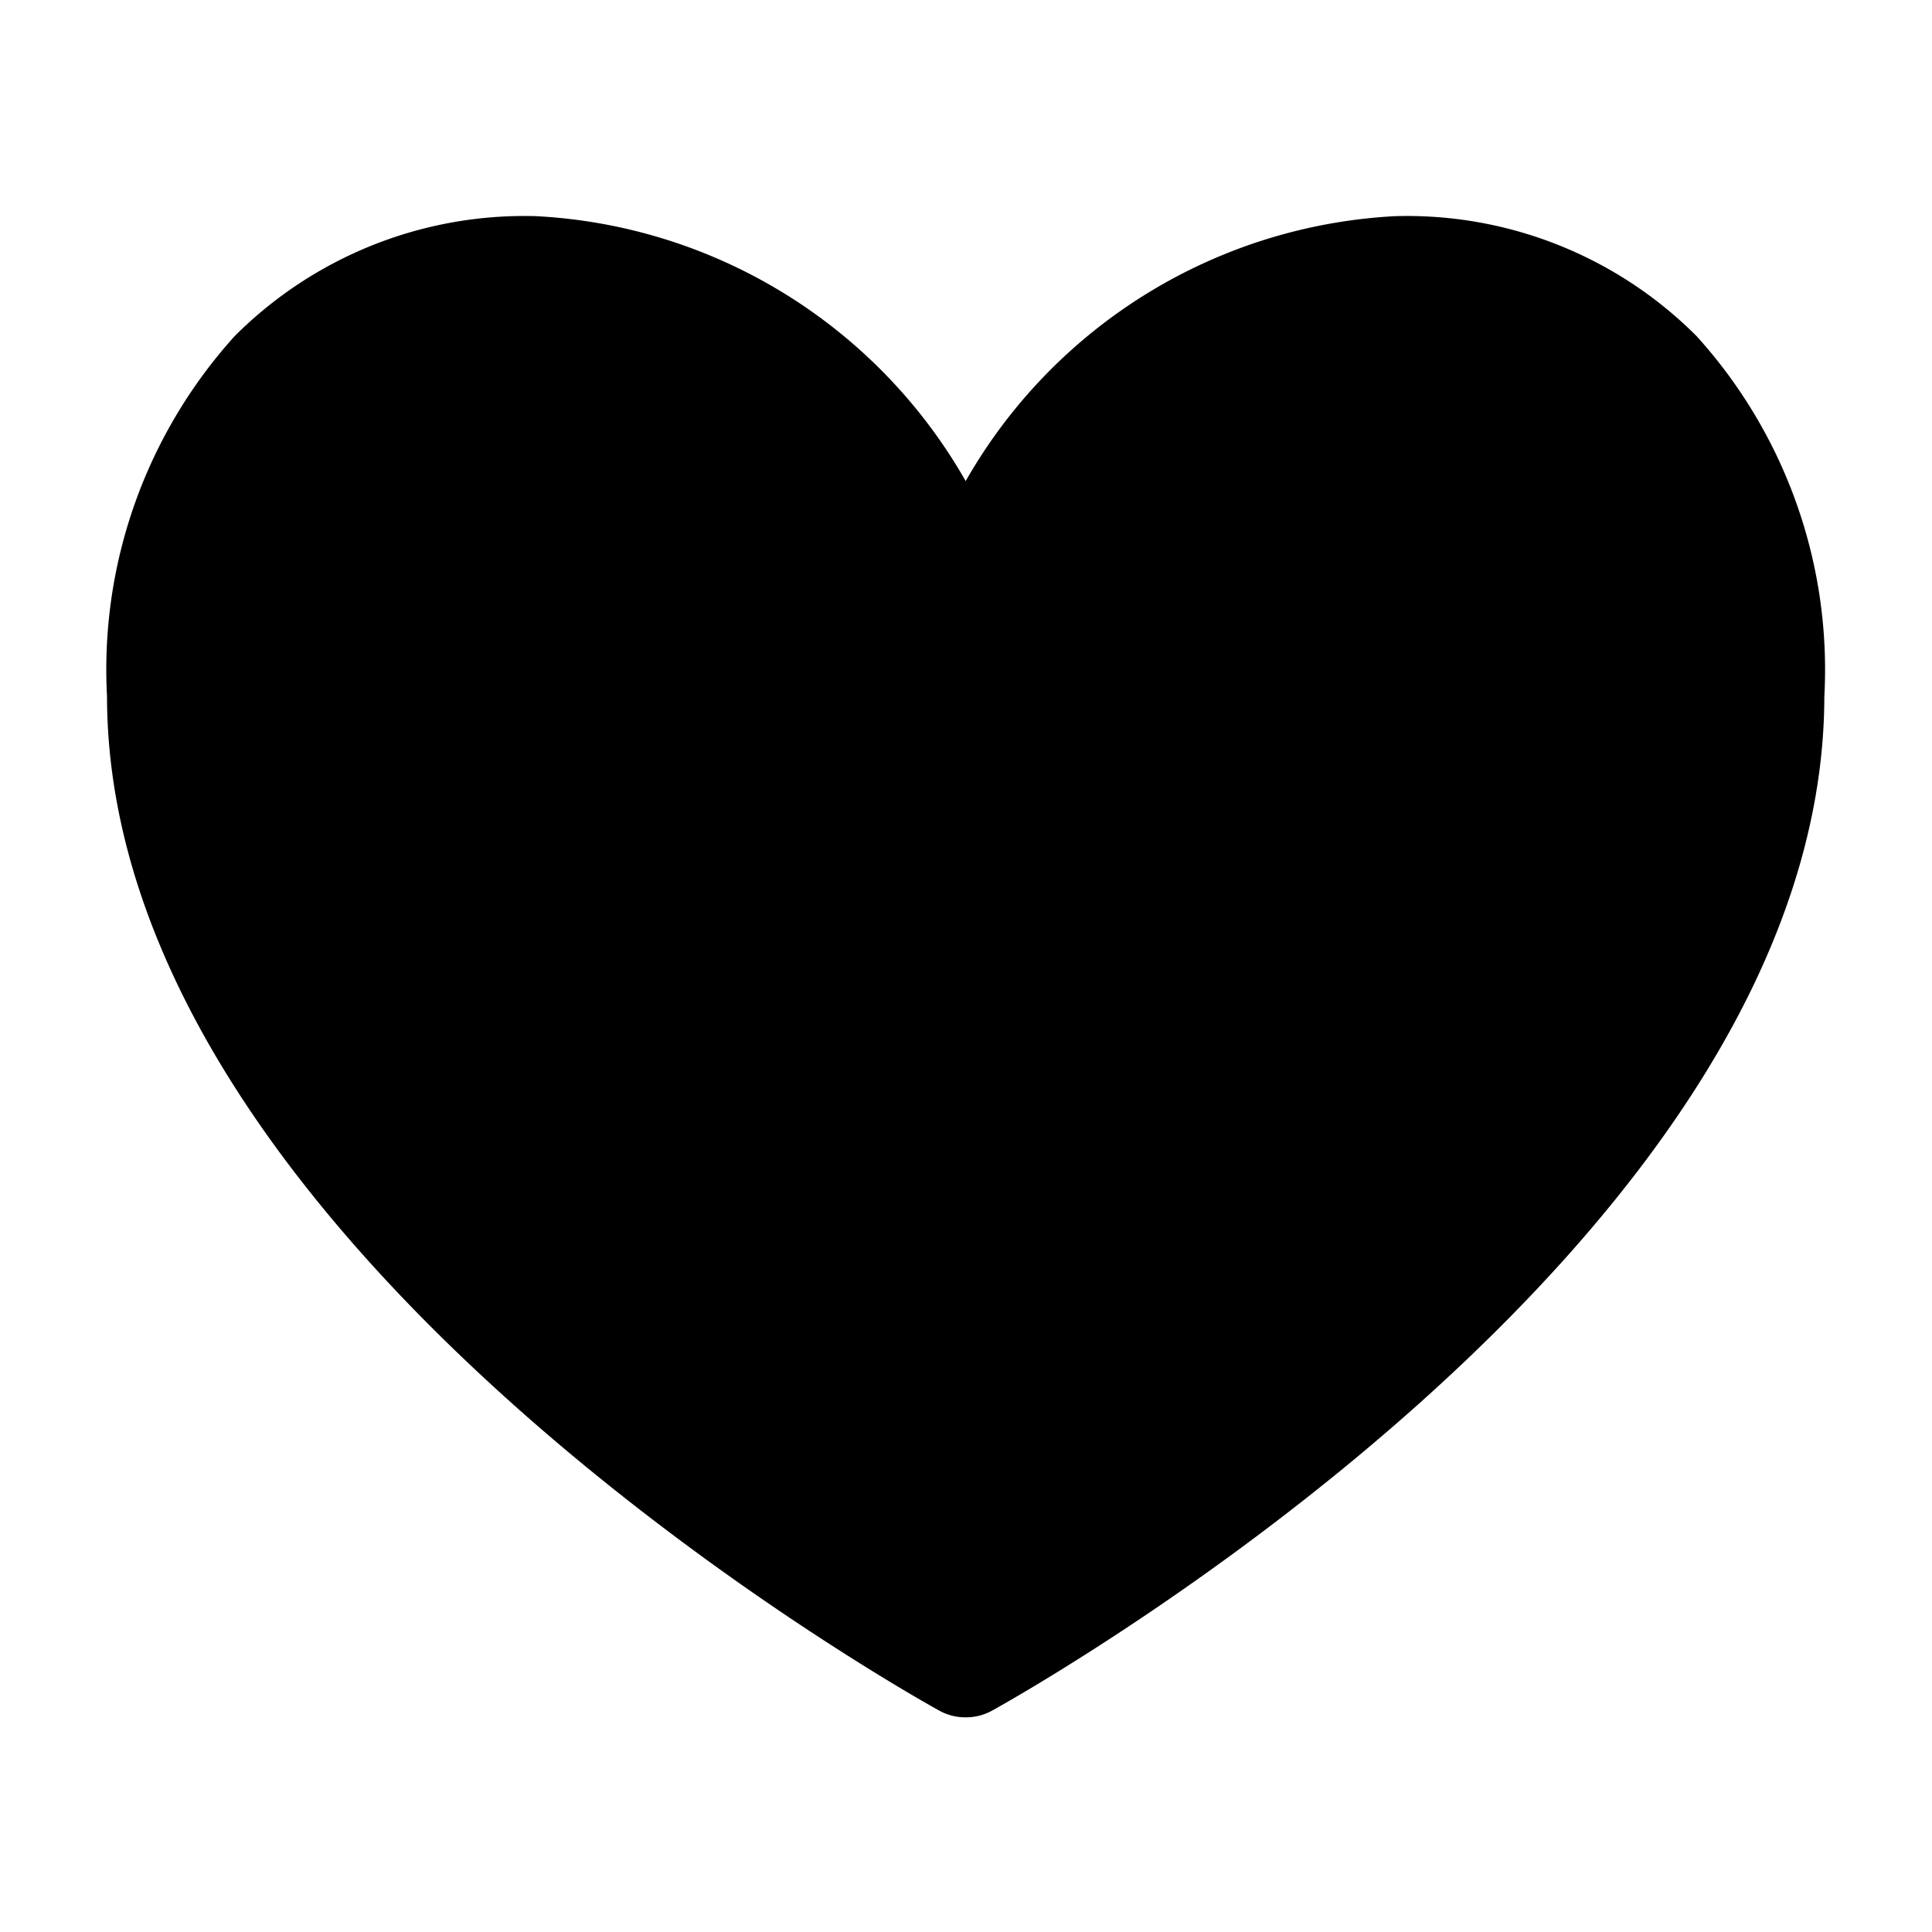 <svg xmlns="http://www.w3.org/2000/svg" width="18" height="18" viewBox="0 0 18 18">
    <g>
        <path fill="#000" d="M724.808 1808.133a3.81 3.81 0 0 0-2.811-1.119 4.9 4.9 0 0 0-4 2.468 4.9 4.9 0 0 0-4-2.468 3.814 3.814 0 0 0-2.812 1.119 4.632 4.632 0 0 0-1.188 3.354c.005 5.111 7.438 9.276 7.755 9.451a.5.5 0 0 0 .248.062.5.5 0 0 0 .242-.062c.316-.175 7.748-4.339 7.755-9.45a4.629 4.629 0 0 0-1.189-3.355z" transform="translate(-709 -1805)"/>
        <path fill="none" d="M0 0H18V18H0z" transform="translate(-709 -1805) translate(709 1805)"/>
    </g>
</svg>
